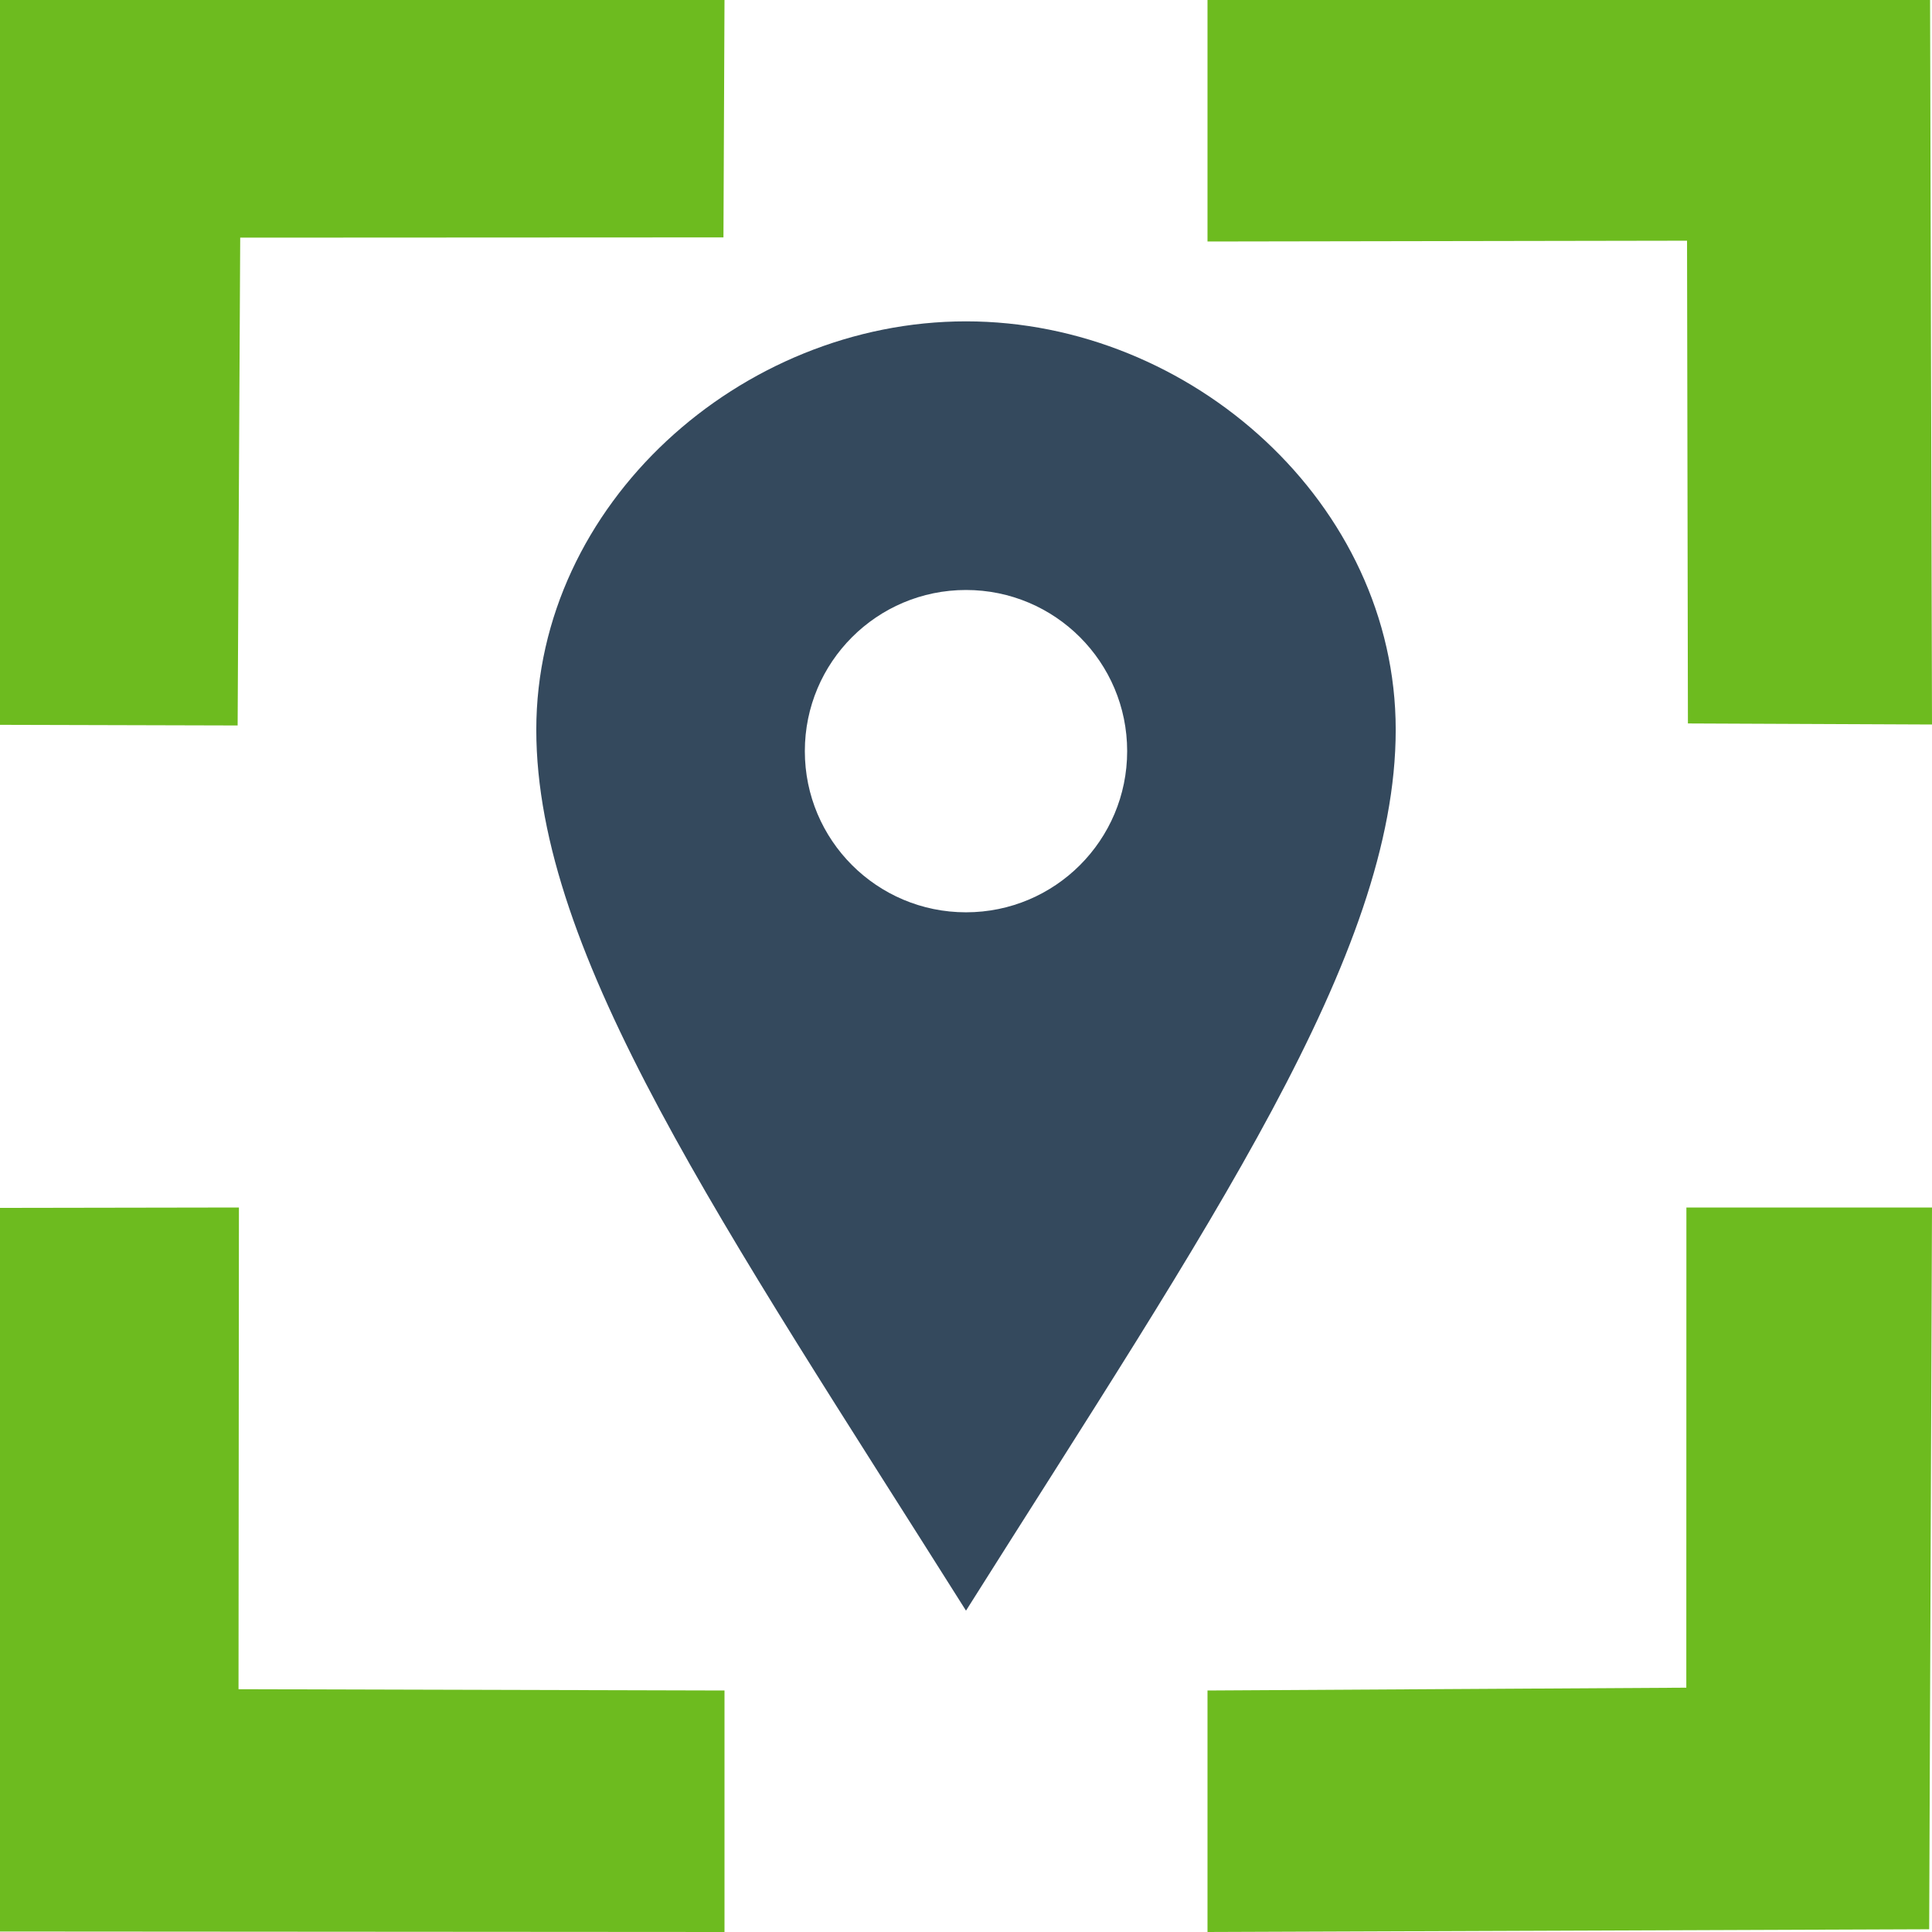 <svg xmlns="http://www.w3.org/2000/svg" width="24" height="24" viewBox="244 244 24 24">
    <path
        d="M259 247L264.957 246.99L264.968 252.987L268 253L267.976 243.974L259 244L259 247ZM253 265L246.963 264.984L246.968 259L243.967 259.005L243.962 267.994L253 268L253 265ZM264.949 259L264.948 264.965L259 265L259 268L267.965 267.966L268 259L264.949 259ZM246.952 253.012L246.984 246.952L252.987 246.949L253 244L243.942 243.996L243.967 253.004L246.952 253.012Z"
        fill="#6dbb1f" />
    <path
        d="M256 247.992C253.199 247.992 250.662 250.263 250.662 253.065C250.662 255.867 252.976 259.211 256 264.008C259.024 259.211 261.338 255.867 261.338 253.065C261.338 250.263 258.802 247.992 256 247.992ZM256 255.333C254.894 255.333 253.998 254.437 253.998 253.331C253.998 252.225 254.894 251.329 256 251.329C257.106 251.329 258.002 252.225 258.002 253.331C258.002 254.437 257.106 255.333 256 255.333Z"
        fill="#34495D" />
</svg>
